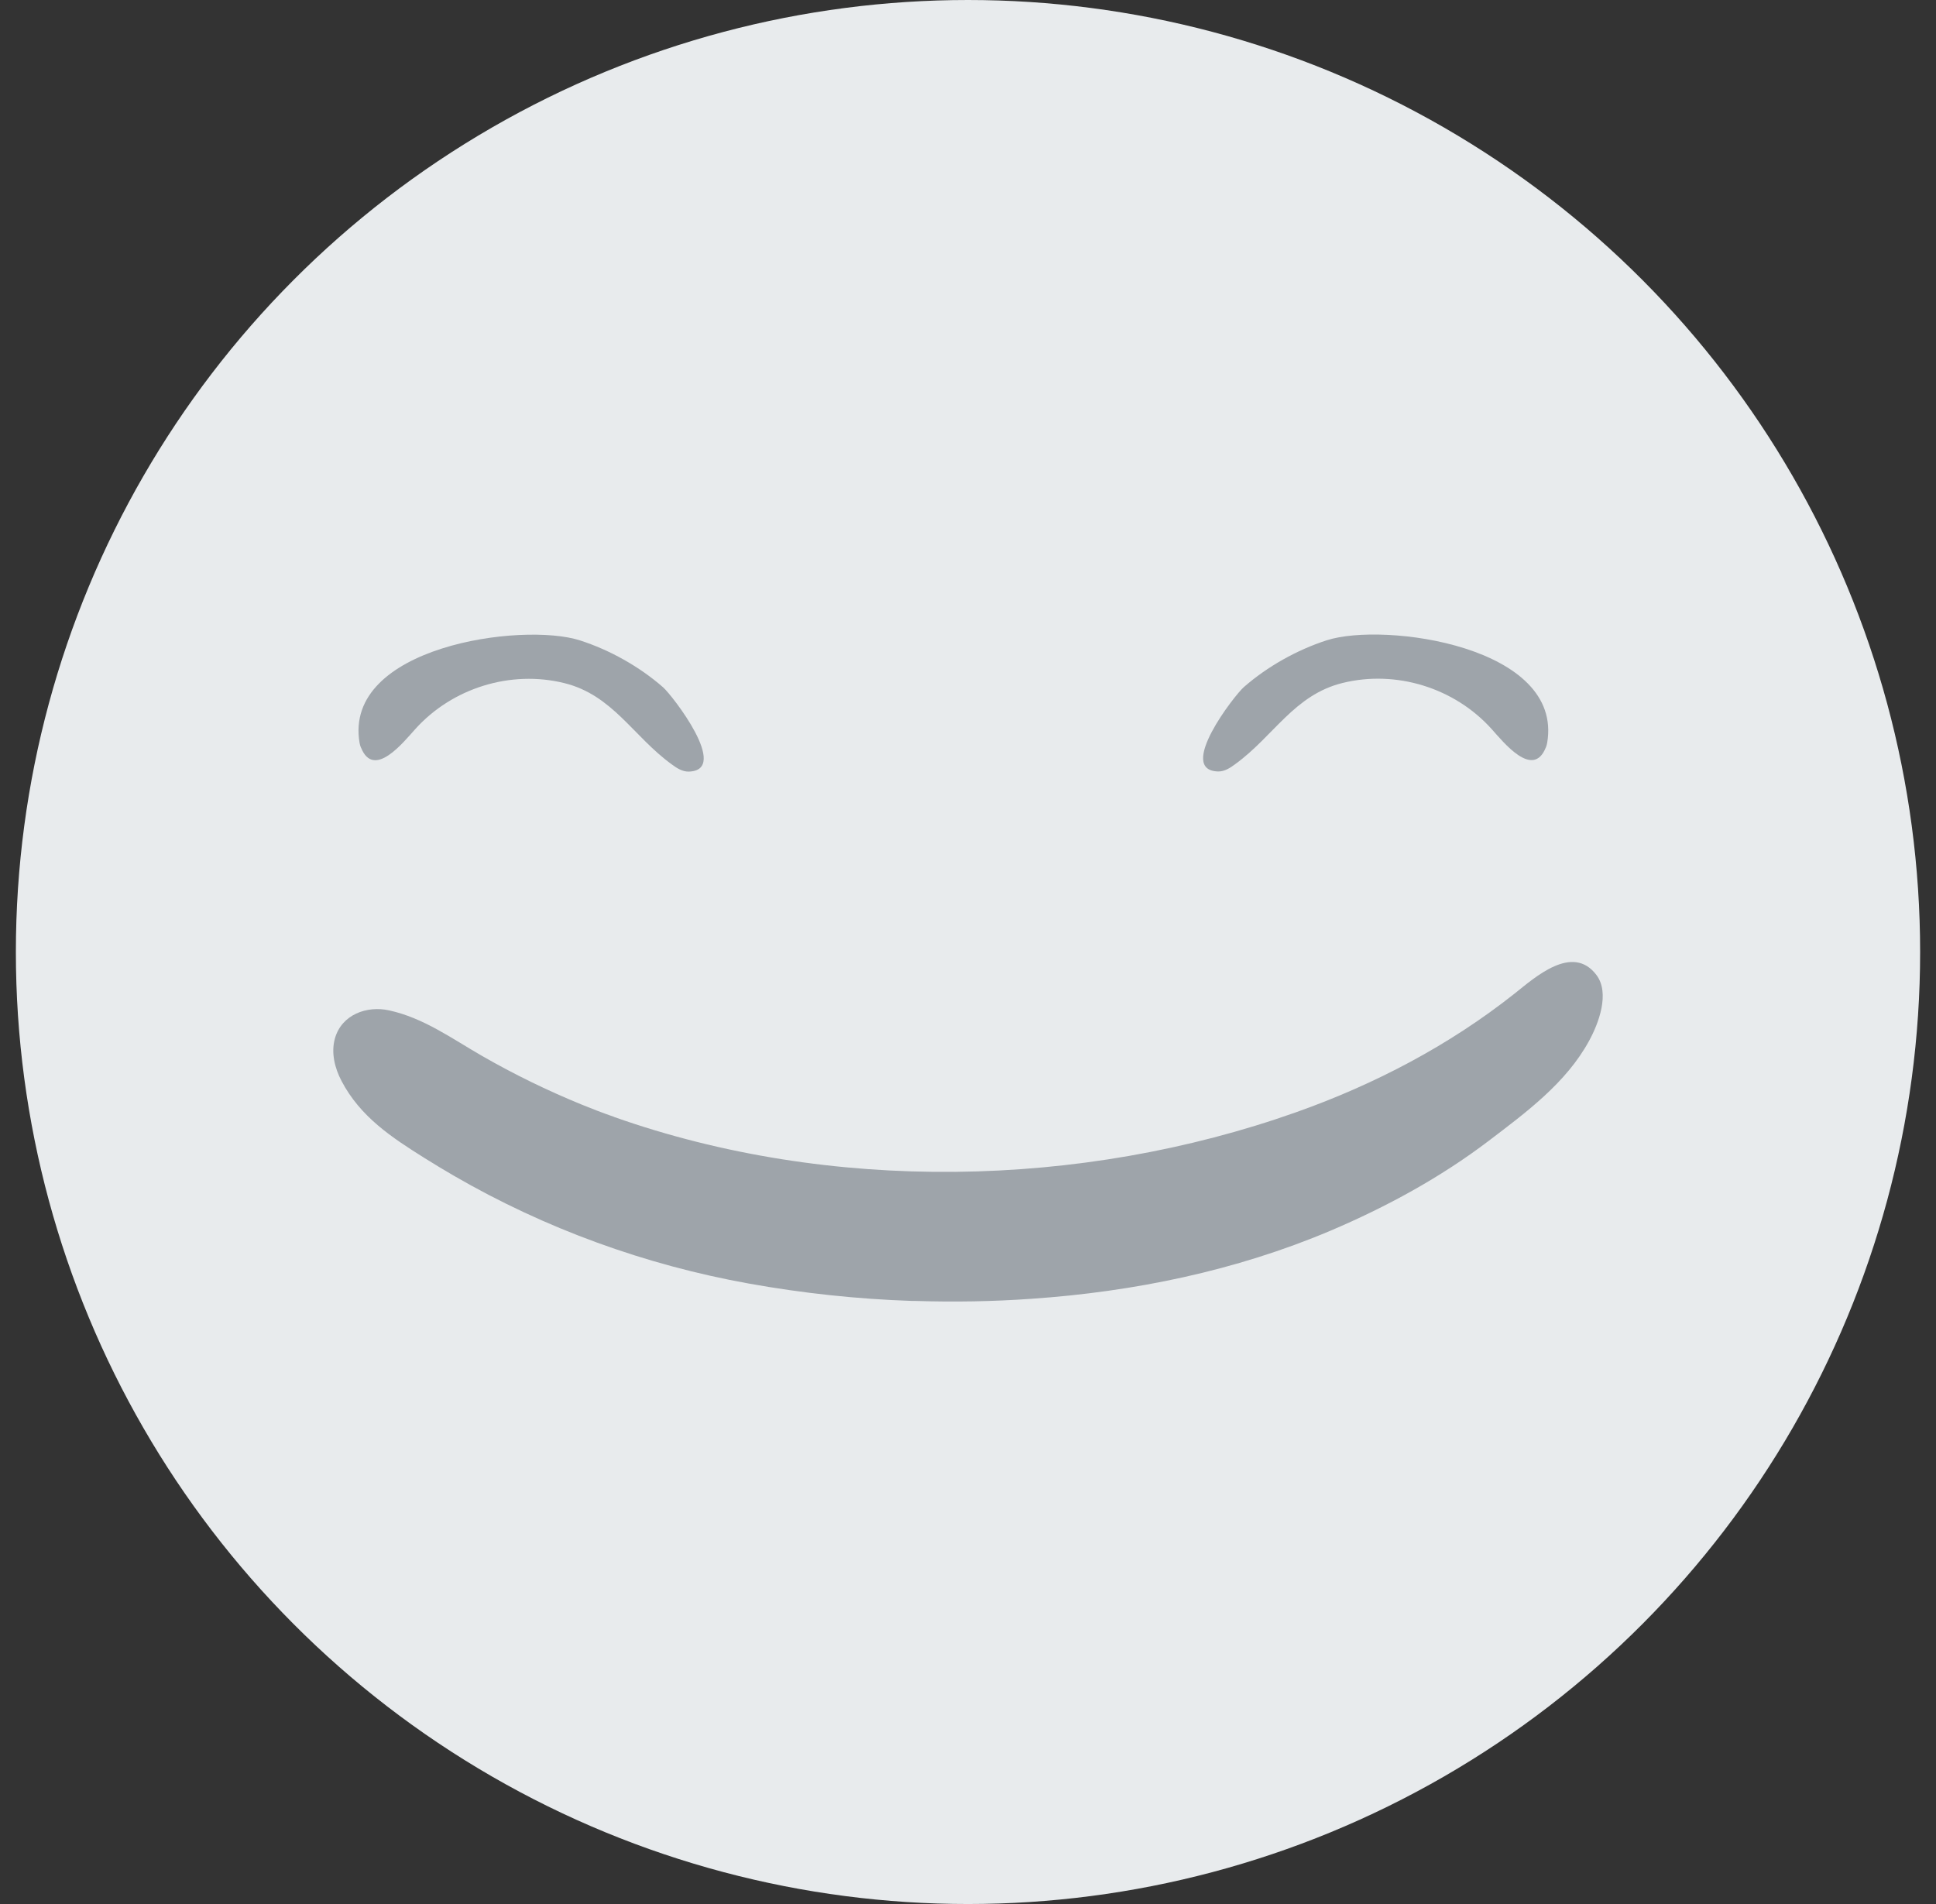 <svg width="61" height="60" viewBox="0 0 61 60" fill="none" xmlns="http://www.w3.org/2000/svg">
    <rect x="0" y="0" width="61" height="60" fill="#333333" stroke="none"/>
    <circle cx="30.5" cy="30" r="30" fill="#E8EBED"/>
        <g clip-path="url(#clip0_1741_21571)">
            <path d="M11.373 23.561C11.353 23.513 11.34 23.465 11.33 23.414C10.805 20.372 16.458 19.594 18.276 20.181C19.209 20.481 20.148 21.006 20.892 21.658C21.18 21.91 23.026 24.284 21.698 24.315C21.502 24.318 21.323 24.206 21.164 24.086C19.949 23.206 19.305 21.9 17.775 21.525C16.096 21.112 14.257 21.672 13.082 22.978C12.71 23.39 11.778 24.564 11.376 23.561H11.373Z" fill="#9EA4AA"/>
            <path d="M48.705 23.561C48.724 23.513 48.738 23.465 48.748 23.414C49.275 20.368 43.62 19.59 41.804 20.177C40.872 20.477 39.932 21.003 39.189 21.654C38.9 21.906 37.055 24.28 38.383 24.311C38.578 24.314 38.758 24.202 38.917 24.082C40.132 23.202 40.776 21.896 42.306 21.521C43.985 21.108 45.824 21.668 46.999 22.974C47.37 23.387 48.303 24.56 48.705 23.557V23.561Z" fill="#9EA4AA"/>
            <path d="M19.348 35.198C26.149 37.603 34.054 37.456 40.842 35.048C43.304 34.175 45.657 32.947 47.722 31.31C48.366 30.799 49.547 29.728 50.301 30.724C50.732 31.297 50.37 32.248 50.072 32.794C49.352 34.124 48.074 35.062 46.909 35.949C45.379 37.112 43.676 38.036 41.92 38.783C38.93 40.048 35.717 40.707 32.498 40.928C31.287 41.014 30.068 41.034 28.854 40.996C28.817 40.996 28.784 40.996 28.747 40.996C27.018 40.938 25.292 40.754 23.59 40.447C20.344 39.864 17.178 38.718 14.307 37.054C13.995 36.873 13.683 36.685 13.374 36.491C12.345 35.846 11.353 35.195 10.762 34.066C10.546 33.657 10.427 33.169 10.553 32.722C10.769 31.965 11.565 31.686 12.259 31.839C13.351 32.078 14.234 32.726 15.19 33.275C16.198 33.855 17.247 34.366 18.323 34.806C18.665 34.946 19.003 35.076 19.348 35.195V35.198Z" fill="#9EA4AA"/>
        </g>
    <defs>
        <clipPath id="clip0_1741_21571">
            <rect width="40" height="23" fill="white" transform="translate(10.5 19)"/>
        </clipPath>
    </defs>
</svg>
